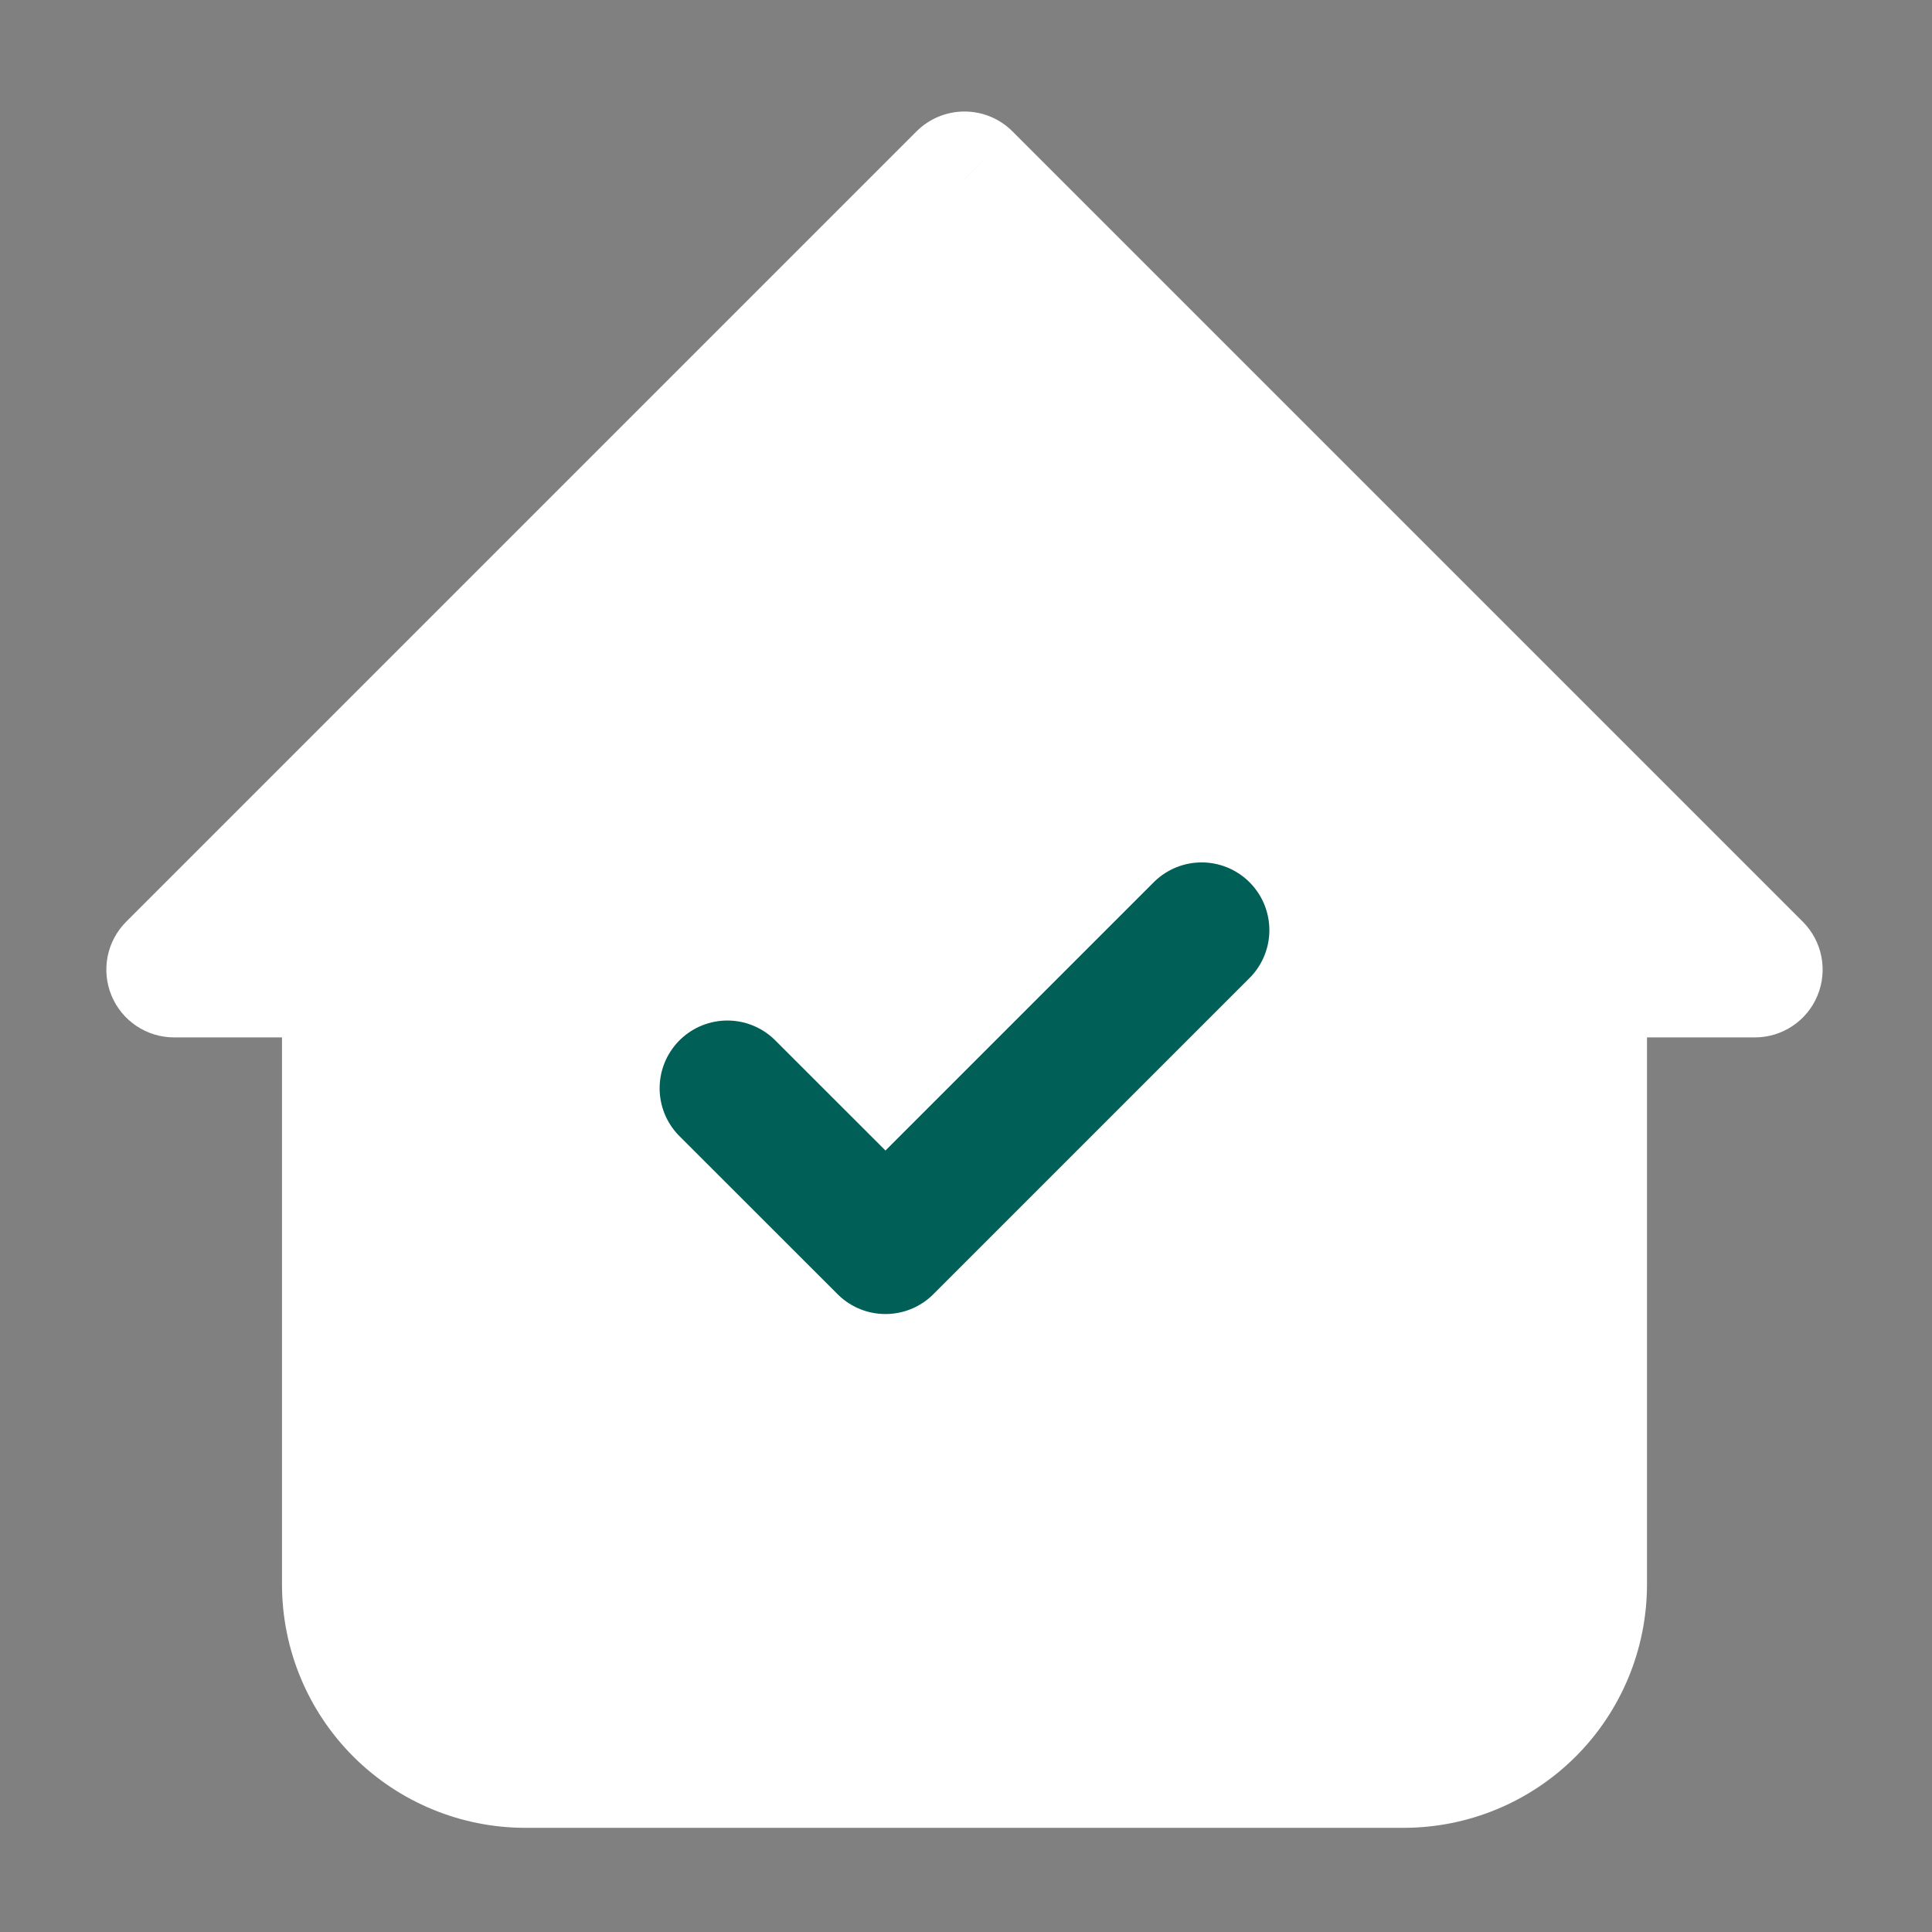 <svg width="25" height="25" viewBox="0 0 25 25" fill="none" xmlns="http://www.w3.org/2000/svg">
<rect x="0" y="0" width="25" height="25" fill="#808080" stroke="none"/>
<g clip-path="url(#clip0_1_950)">
<path fill-rule="evenodd" clip-rule="evenodd" d="M2.253 12.547H4.525H20.436H22.708L12.48 2.319L2.253 12.547ZM4.525 20.502V12.547H20.436V20.502C20.436 21.105 20.196 21.683 19.77 22.11C19.343 22.536 18.765 22.775 18.163 22.775H6.798C6.195 22.775 5.617 22.536 5.191 22.11C4.765 21.683 4.525 21.105 4.525 20.502Z" fill="white"/>
<path d="M2.253 12.547L1.633 11.927C1.382 12.178 1.307 12.555 1.443 12.883C1.578 13.21 1.898 13.424 2.253 13.424V12.547ZM22.708 12.547V13.424C23.063 13.424 23.383 13.21 23.518 12.883C23.654 12.555 23.579 12.178 23.328 11.927L22.708 12.547ZM12.48 2.319L13.1 1.699C12.936 1.535 12.713 1.443 12.48 1.443C12.248 1.443 12.025 1.535 11.861 1.699L12.48 2.319ZM4.525 12.547V11.671C4.041 11.671 3.649 12.063 3.649 12.547H4.525ZM20.436 12.547H21.312C21.312 12.063 20.92 11.671 20.436 11.671V12.547ZM19.77 22.11L19.15 21.49L19.15 21.49L19.77 22.11ZM5.191 22.11L5.811 21.49H5.811L5.191 22.11ZM4.525 11.671H2.253V13.424H4.525V11.671ZM20.436 11.671H4.525V13.424H20.436V11.671ZM22.708 11.671H20.436V13.424H22.708V11.671ZM11.861 2.939L22.088 13.167L23.328 11.927L13.1 1.699L11.861 2.939ZM2.873 13.167L13.1 2.939L11.861 1.699L1.633 11.927L2.873 13.167ZM3.649 12.547V20.502H5.402V12.547H3.649ZM20.436 11.671H4.525V13.424H20.436V11.671ZM21.312 20.502V12.547H19.559V20.502H21.312ZM20.39 22.729C20.98 22.139 21.312 21.338 21.312 20.502H19.559C19.559 20.873 19.412 21.228 19.15 21.49L20.39 22.729ZM18.163 23.652C18.998 23.652 19.799 23.32 20.39 22.729L19.15 21.49C18.888 21.751 18.533 21.898 18.163 21.898V23.652ZM6.798 23.652H18.163V21.898H6.798V23.652ZM4.571 22.729C5.162 23.32 5.963 23.652 6.798 23.652V21.898C6.428 21.898 6.073 21.751 5.811 21.49L4.571 22.729ZM3.649 20.502C3.649 21.338 3.981 22.139 4.571 22.729L5.811 21.49C5.549 21.228 5.402 20.873 5.402 20.502H3.649Z" fill="white"/>
<path d="M9.412 14.082L11.458 16.127L15.549 12.036" stroke="#005F56" stroke-width="1.753" stroke-linecap="round" stroke-linejoin="round"/>
</g>
<defs>
<clipPath id="clip0_1_950">
<rect width="24.547" height="24.547" fill="white" transform="translate(0.207 0.274)"/>
</clipPath>
</defs>
</svg>
